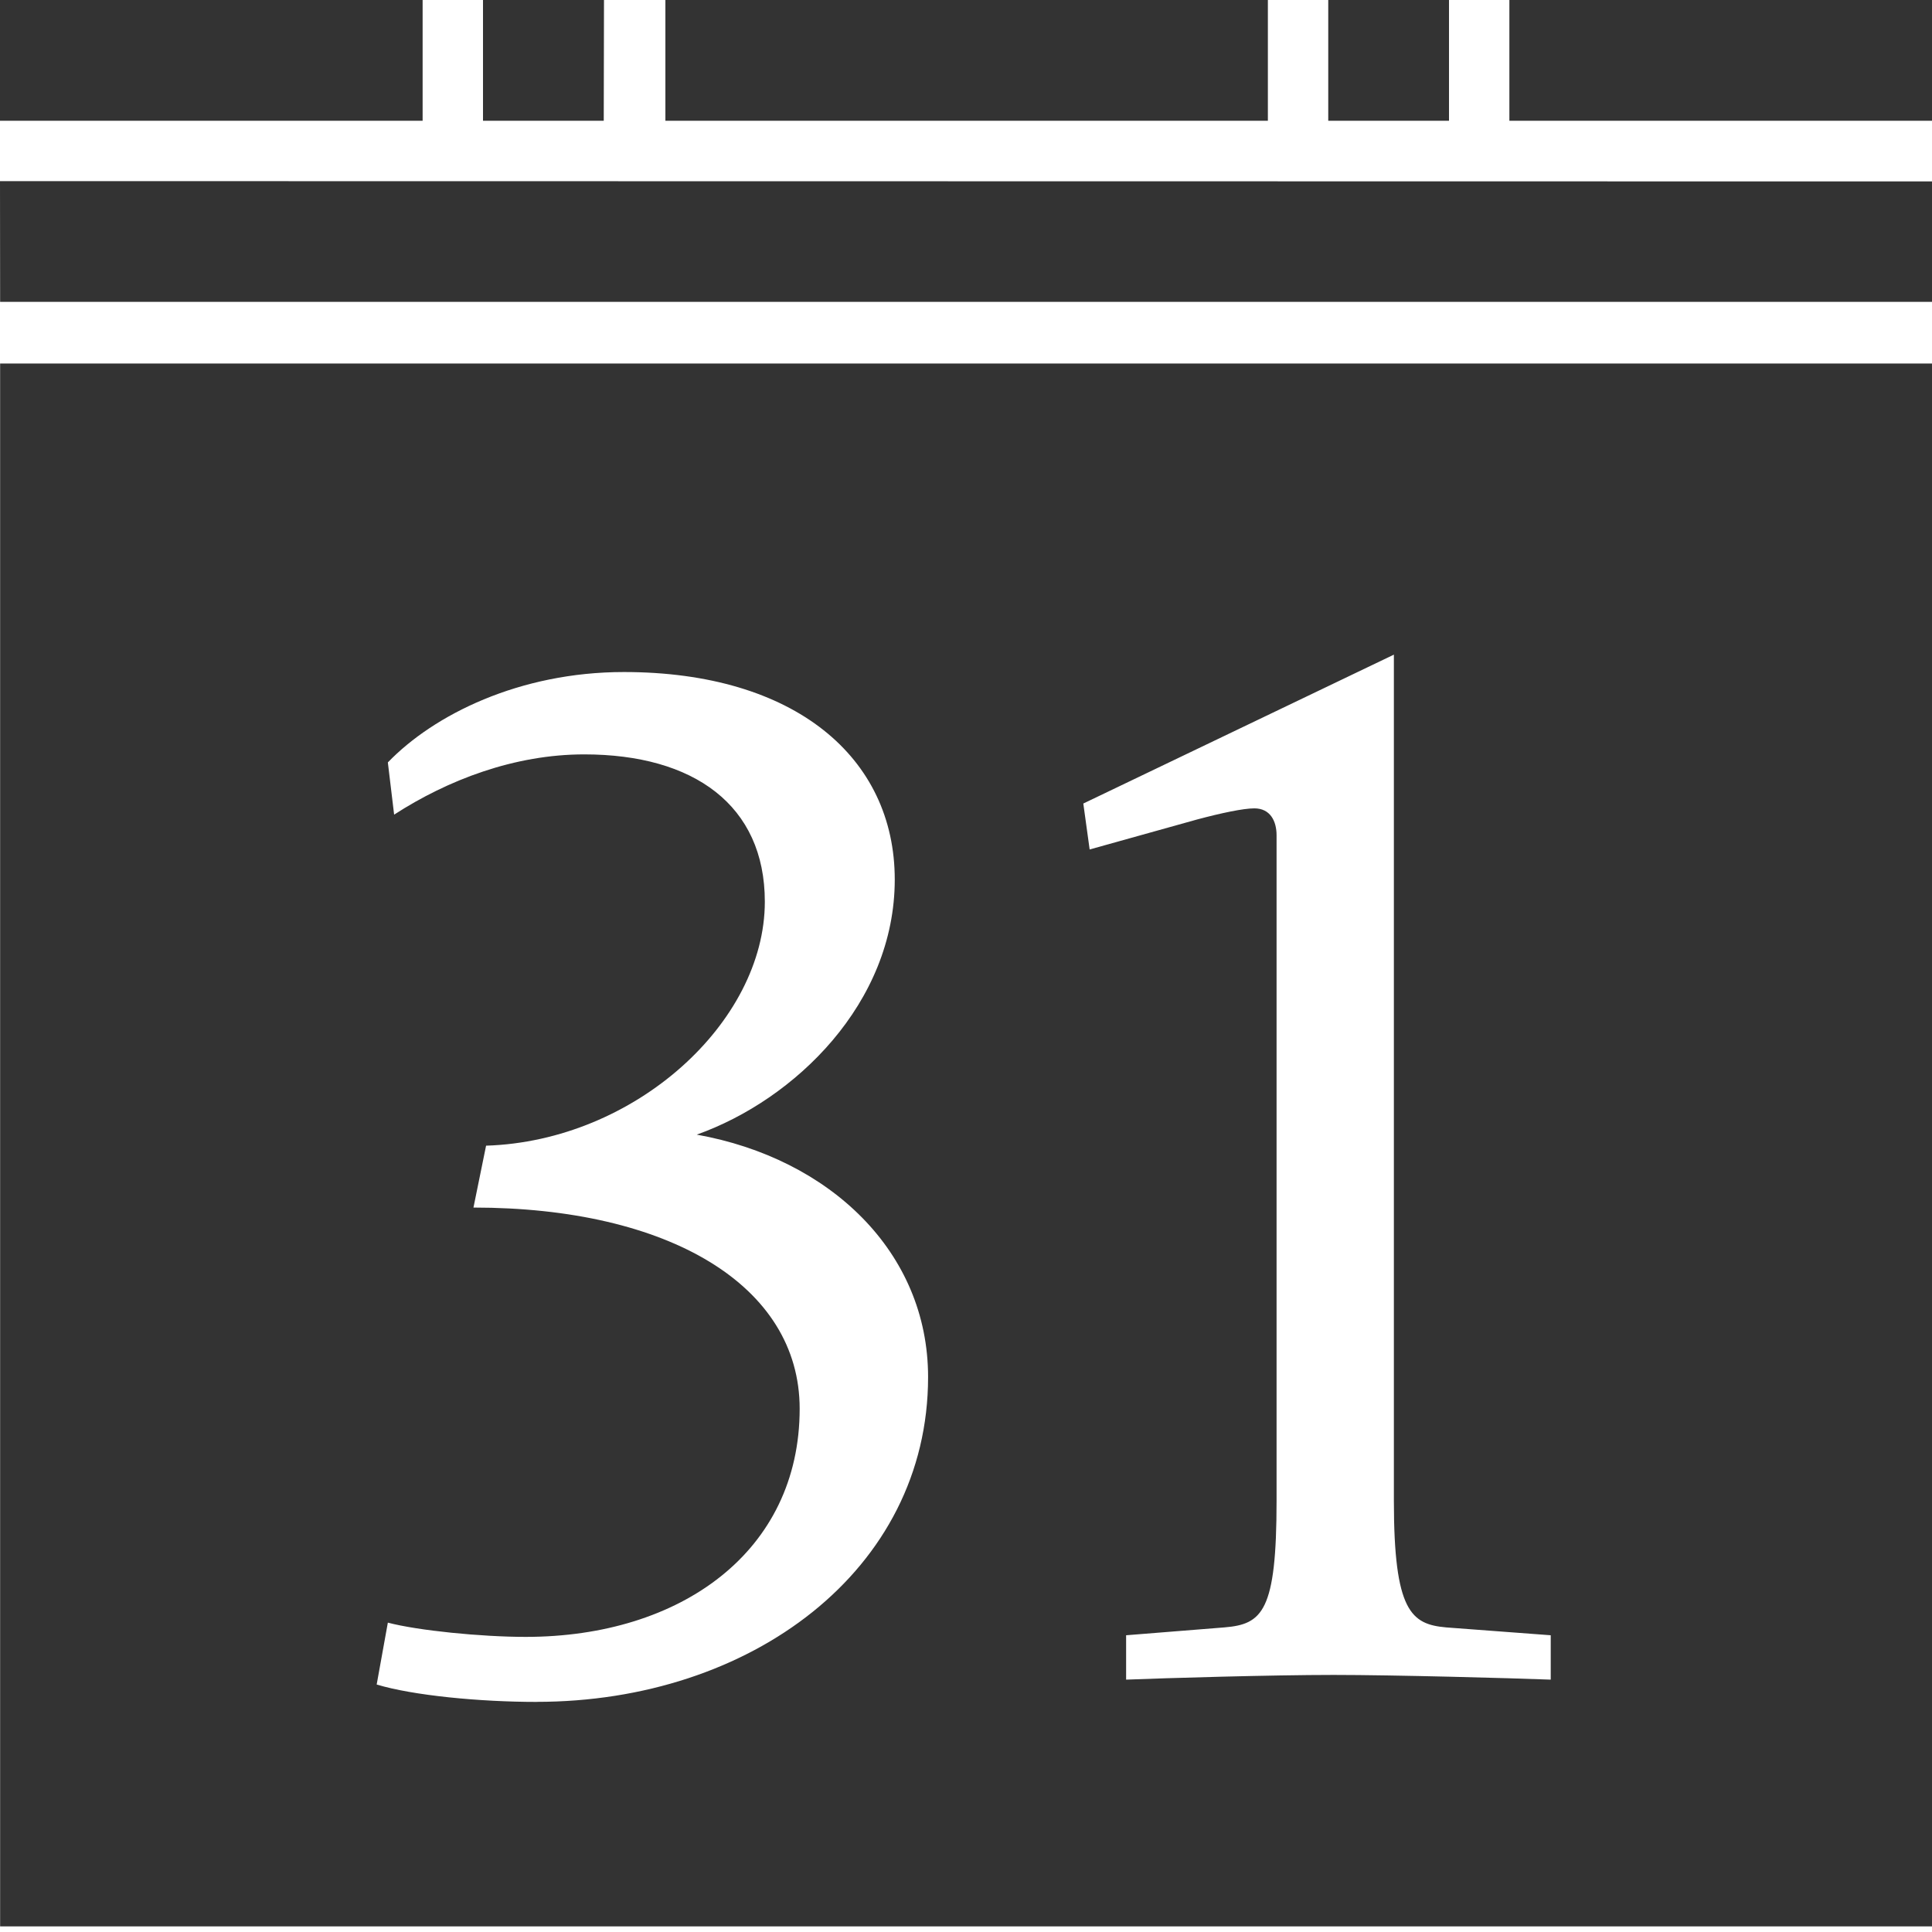 <?xml version="1.0" encoding="utf-8"?>
<!-- Generated by IcoMoon.io -->
<!DOCTYPE svg PUBLIC "-//W3C//DTD SVG 1.1//EN" "http://www.w3.org/Graphics/SVG/1.1/DTD/svg11.dtd">
<svg version="1.1" xmlns="http://www.w3.org/2000/svg" xmlns:xlink="http://www.w3.org/1999/xlink" width="32" height="32" viewBox="0 0 32 32">
<g id="icomoon-ignore">
	<line stroke-width="1" x1="0" y1="496" x2="512" y2="496" stroke="#449FDB" opacity="0.3"></line>
</g>
	<path d="M21 0v2h-9.979v-2h9.979zM0 0h7v2h-7v-2zM8 0h2.004l-0.004 2h-2v-2zM22 0h2v2h-2v-2zM32 3.005v1.995h-31.998l-0.002-2 32 0.005zM25 0h7v2h-7v-2zM0.002 31.907h31.998v-25.886h-31.998v25.886zM8.891 28.189c-0.945 0-2.048-0.106-2.652-0.288l0.185-1.025c0.498 0.131 1.547 0.236 2.283 0.236 2.571 0 4.538-1.416 4.538-3.779 0-2.046-2.177-3.332-5.403-3.332l0.209-1.025c2.466-0.078 4.617-2.046 4.617-4.041 0-1.6-1.179-2.44-2.991-2.44-1.155 0-2.258 0.422-3.149 0.998l-0.104-0.865c0.76-0.788 2.177-1.497 3.91-1.497 2.832 0 4.486 1.417 4.486 3.437 0 2.047-1.654 3.647-3.28 4.225 2.204 0.394 3.832 1.943 3.832 4.015 0 3.202-2.94 5.38-6.482 5.38h-0zM22.090 27.742c-1.025 0-2.782 0.052-3.438 0.078v-0.735l1.626-0.13c0.631-0.052 0.866-0.261 0.866-2.1v-11.020c0-0.237-0.106-0.446-0.368-0.446-0.184 0-0.55 0.078-0.944 0.183l-1.784 0.498-0.105-0.761 5.144-2.466v14.012c0 1.839 0.289 2.048 0.866 2.1l1.732 0.13v0.735c-0.657-0.025-2.598-0.078-3.595-0.078v-0z" fill="#333333"></path>
</svg>
